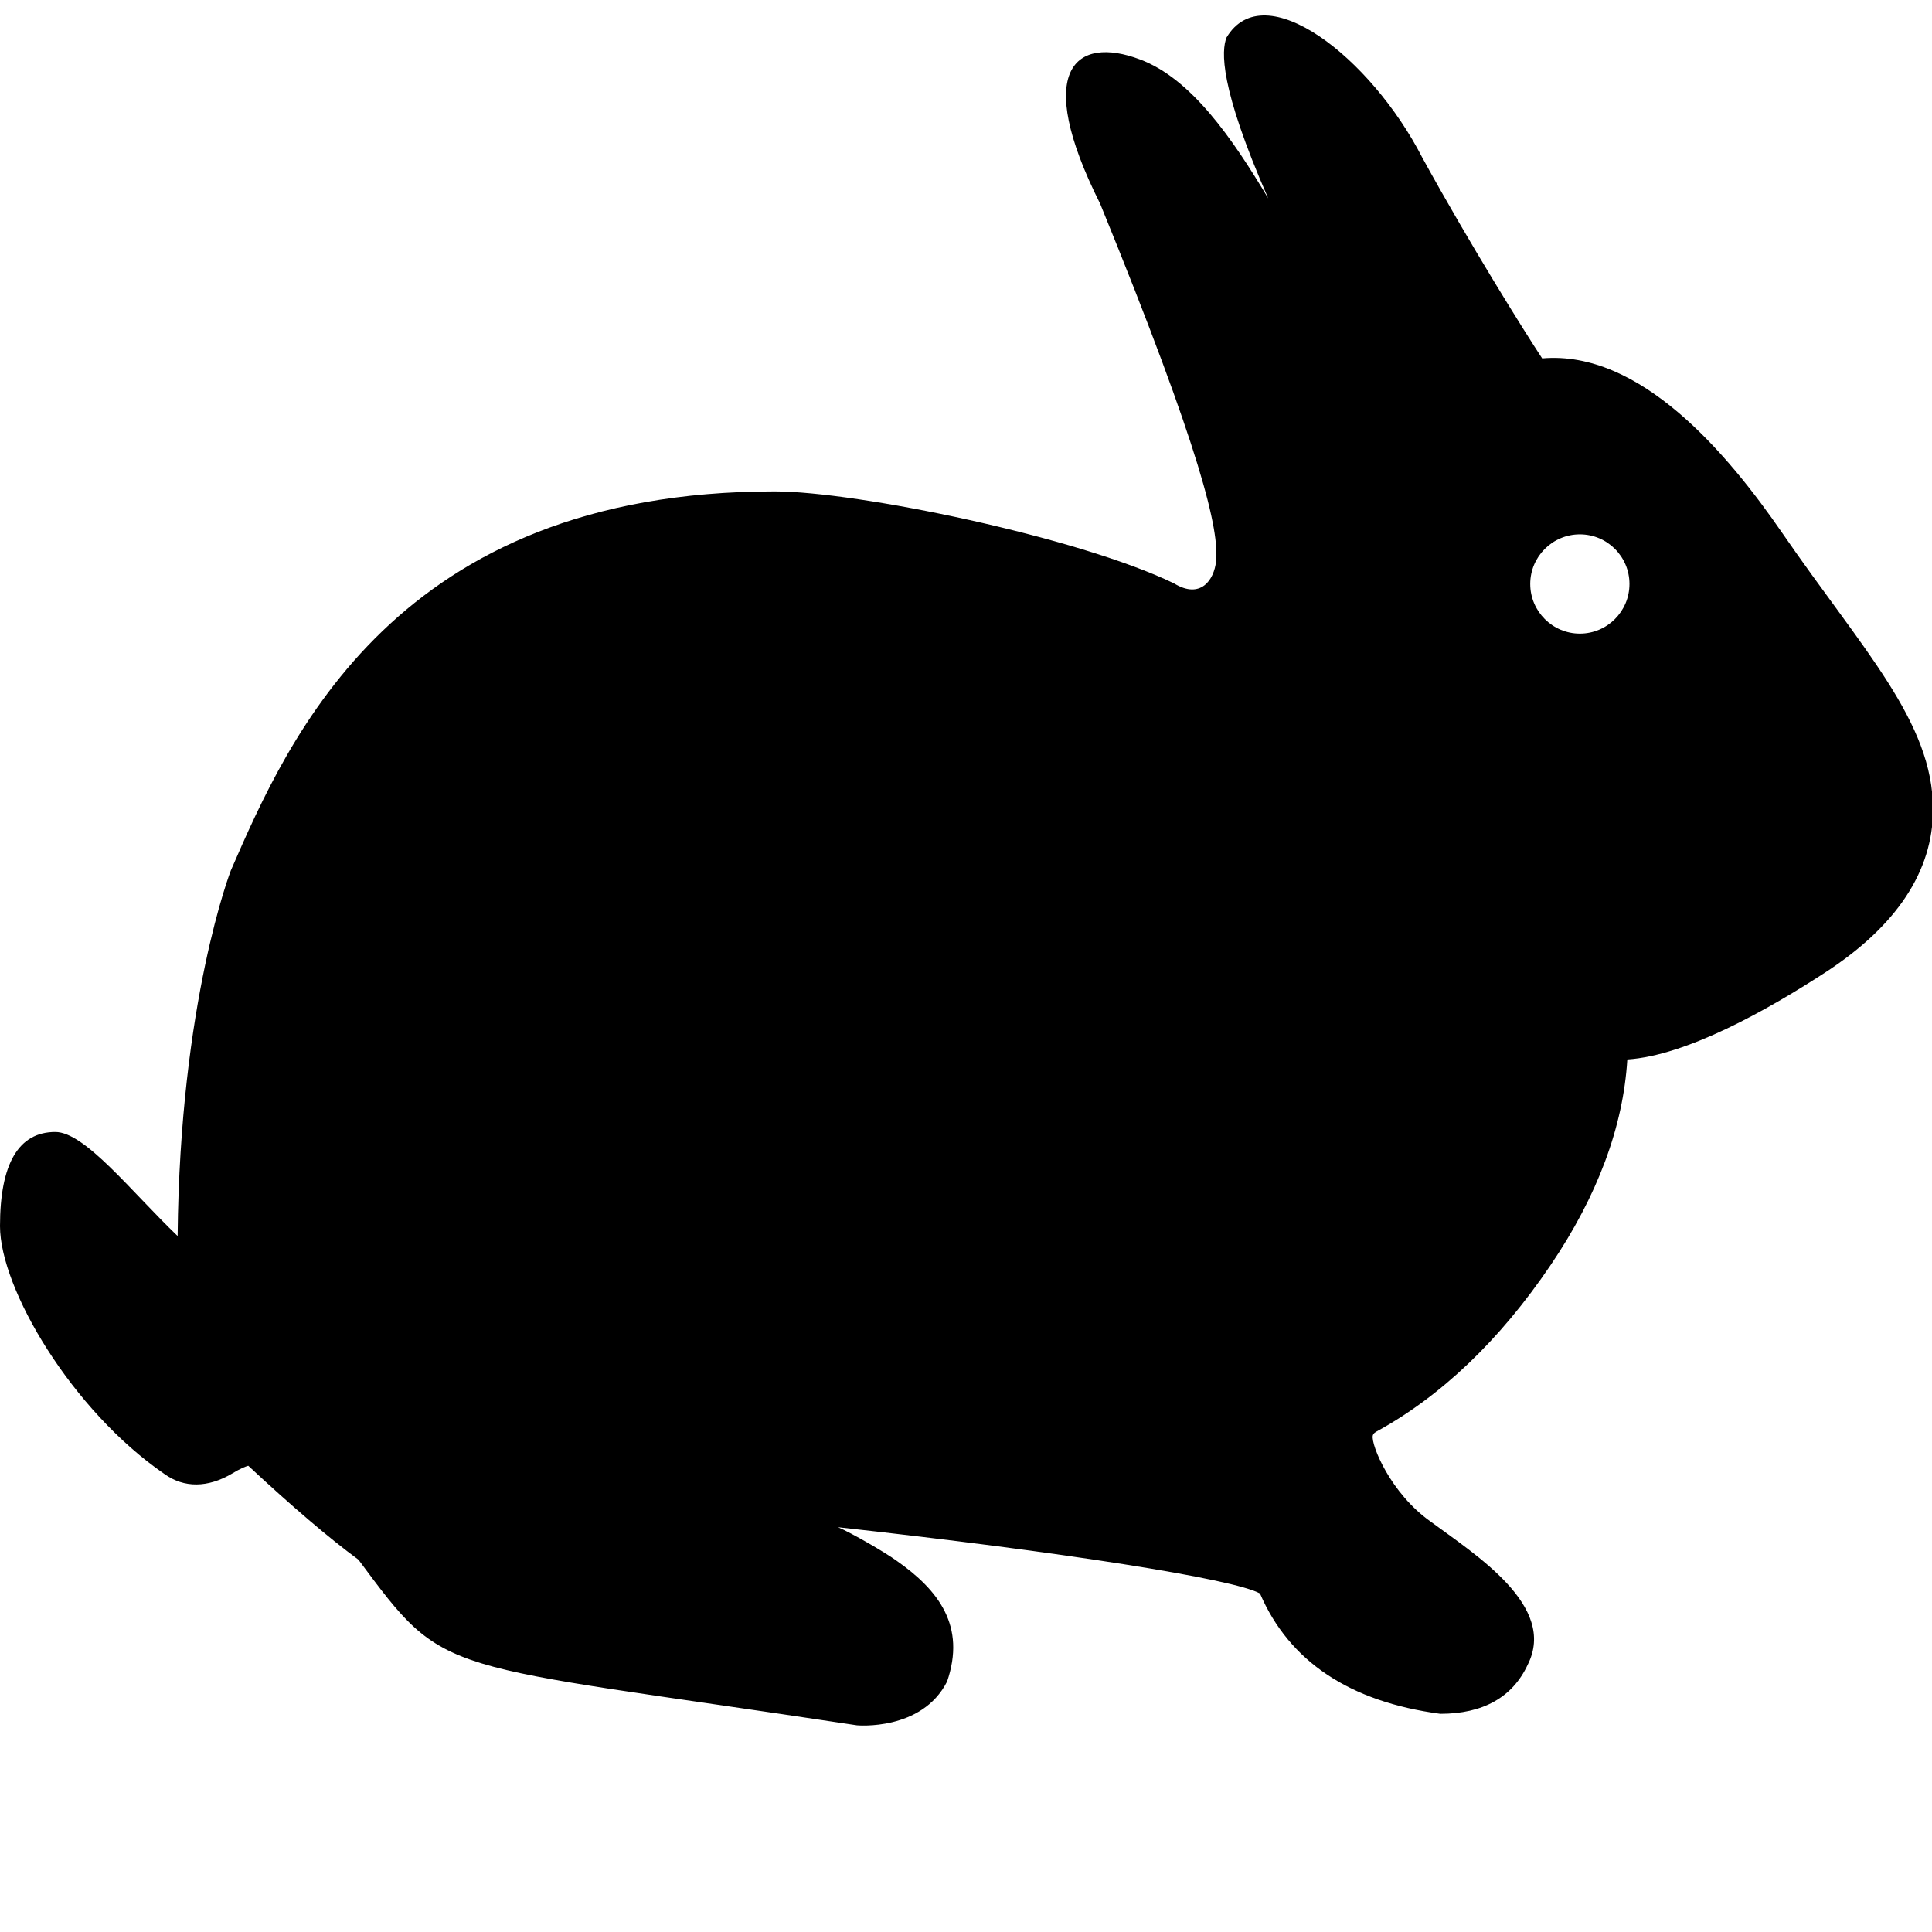 <?xml version="1.0" encoding="utf-8"?>
<!-- Generator: Adobe Illustrator 16.0.0, SVG Export Plug-In . SVG Version: 6.00 Build 0)  -->
<!DOCTYPE svg PUBLIC "-//W3C//DTD SVG 1.1//EN" "http://www.w3.org/Graphics/SVG/1.1/DTD/svg11.dtd">
<svg version="1.1" id="Layer_1" xmlns="http://www.w3.org/2000/svg" xmlns:xlink="http://www.w3.org/1999/xlink" x="0px" y="0px"
	 width="64px" height="64px" viewBox="0 0 64 64" enable-background="new 0 0 64 64" xml:space="preserve">
<g>
	<g>
		<path d="M59.043,17.66c-1.836-2.666-4.717-6.069-7.957-5.788c-0.592-0.898-2.398-3.784-3.972-6.653
			c-1.705-3.32-5.232-6.073-6.484-3.976c-0.169,0.435-0.244,1.618,1.382,5.329c-1.198-2.005-2.556-3.971-4.25-4.604
			c-2.119-0.798-3.565,0.303-1.318,4.781c3.393,8.311,3.947,10.829,3.839,11.851c-0.067,0.611-0.511,1.265-1.394,0.724
			c-3.183-1.539-10.501-3.046-13.229-3.046c-12.551,0-16.102,8.166-18.012,12.555c0,0-1.689,4.334-1.764,12.112
			c-1.542-1.479-3.072-3.447-4.052-3.447C0.616,37.498,0,38.548,0,40.617s2.381,6.108,5.45,8.213
			c0.647,0.465,1.432,0.459,2.237-0.016c0.282-0.172,0.452-0.235,0.537-0.259c1.458,1.357,2.686,2.404,3.649,3.111
			c2.959,3.98,2.435,3.358,16.514,5.487c0,0,2.149,0.202,2.987-1.451c0.625-1.828-0.266-3.016-1.672-4
			c-0.383-0.279-1.494-0.921-1.941-1.111c7.456,0.822,13.116,1.713,13.978,2.196c0.967,2.248,2.968,3.586,5.972,3.985
			c1.414,0,2.394-0.546,2.896-1.626c0.987-1.948-1.739-3.648-3.22-4.745c-1.323-0.936-1.974-2.535-1.912-2.844
			c0.009-0.031,0.021-0.077,0.112-0.129c2.148-1.173,4.095-3.03,5.779-5.52c1.55-2.289,2.405-4.578,2.541-6.812
			c1.954-0.126,4.63-1.63,6.552-2.879c2.373-1.542,3.574-3.36,3.574-5.402C64.036,23.908,61.699,21.521,59.043,17.66z
			 M52.335,20.989c-0.905,0-1.644-0.737-1.644-1.645c0-0.906,0.738-1.643,1.644-1.643c0.907,0,1.643,0.737,1.643,1.643
			C53.978,20.251,53.242,20.989,52.335,20.989z"/>
	</g>
</g>
</svg>
